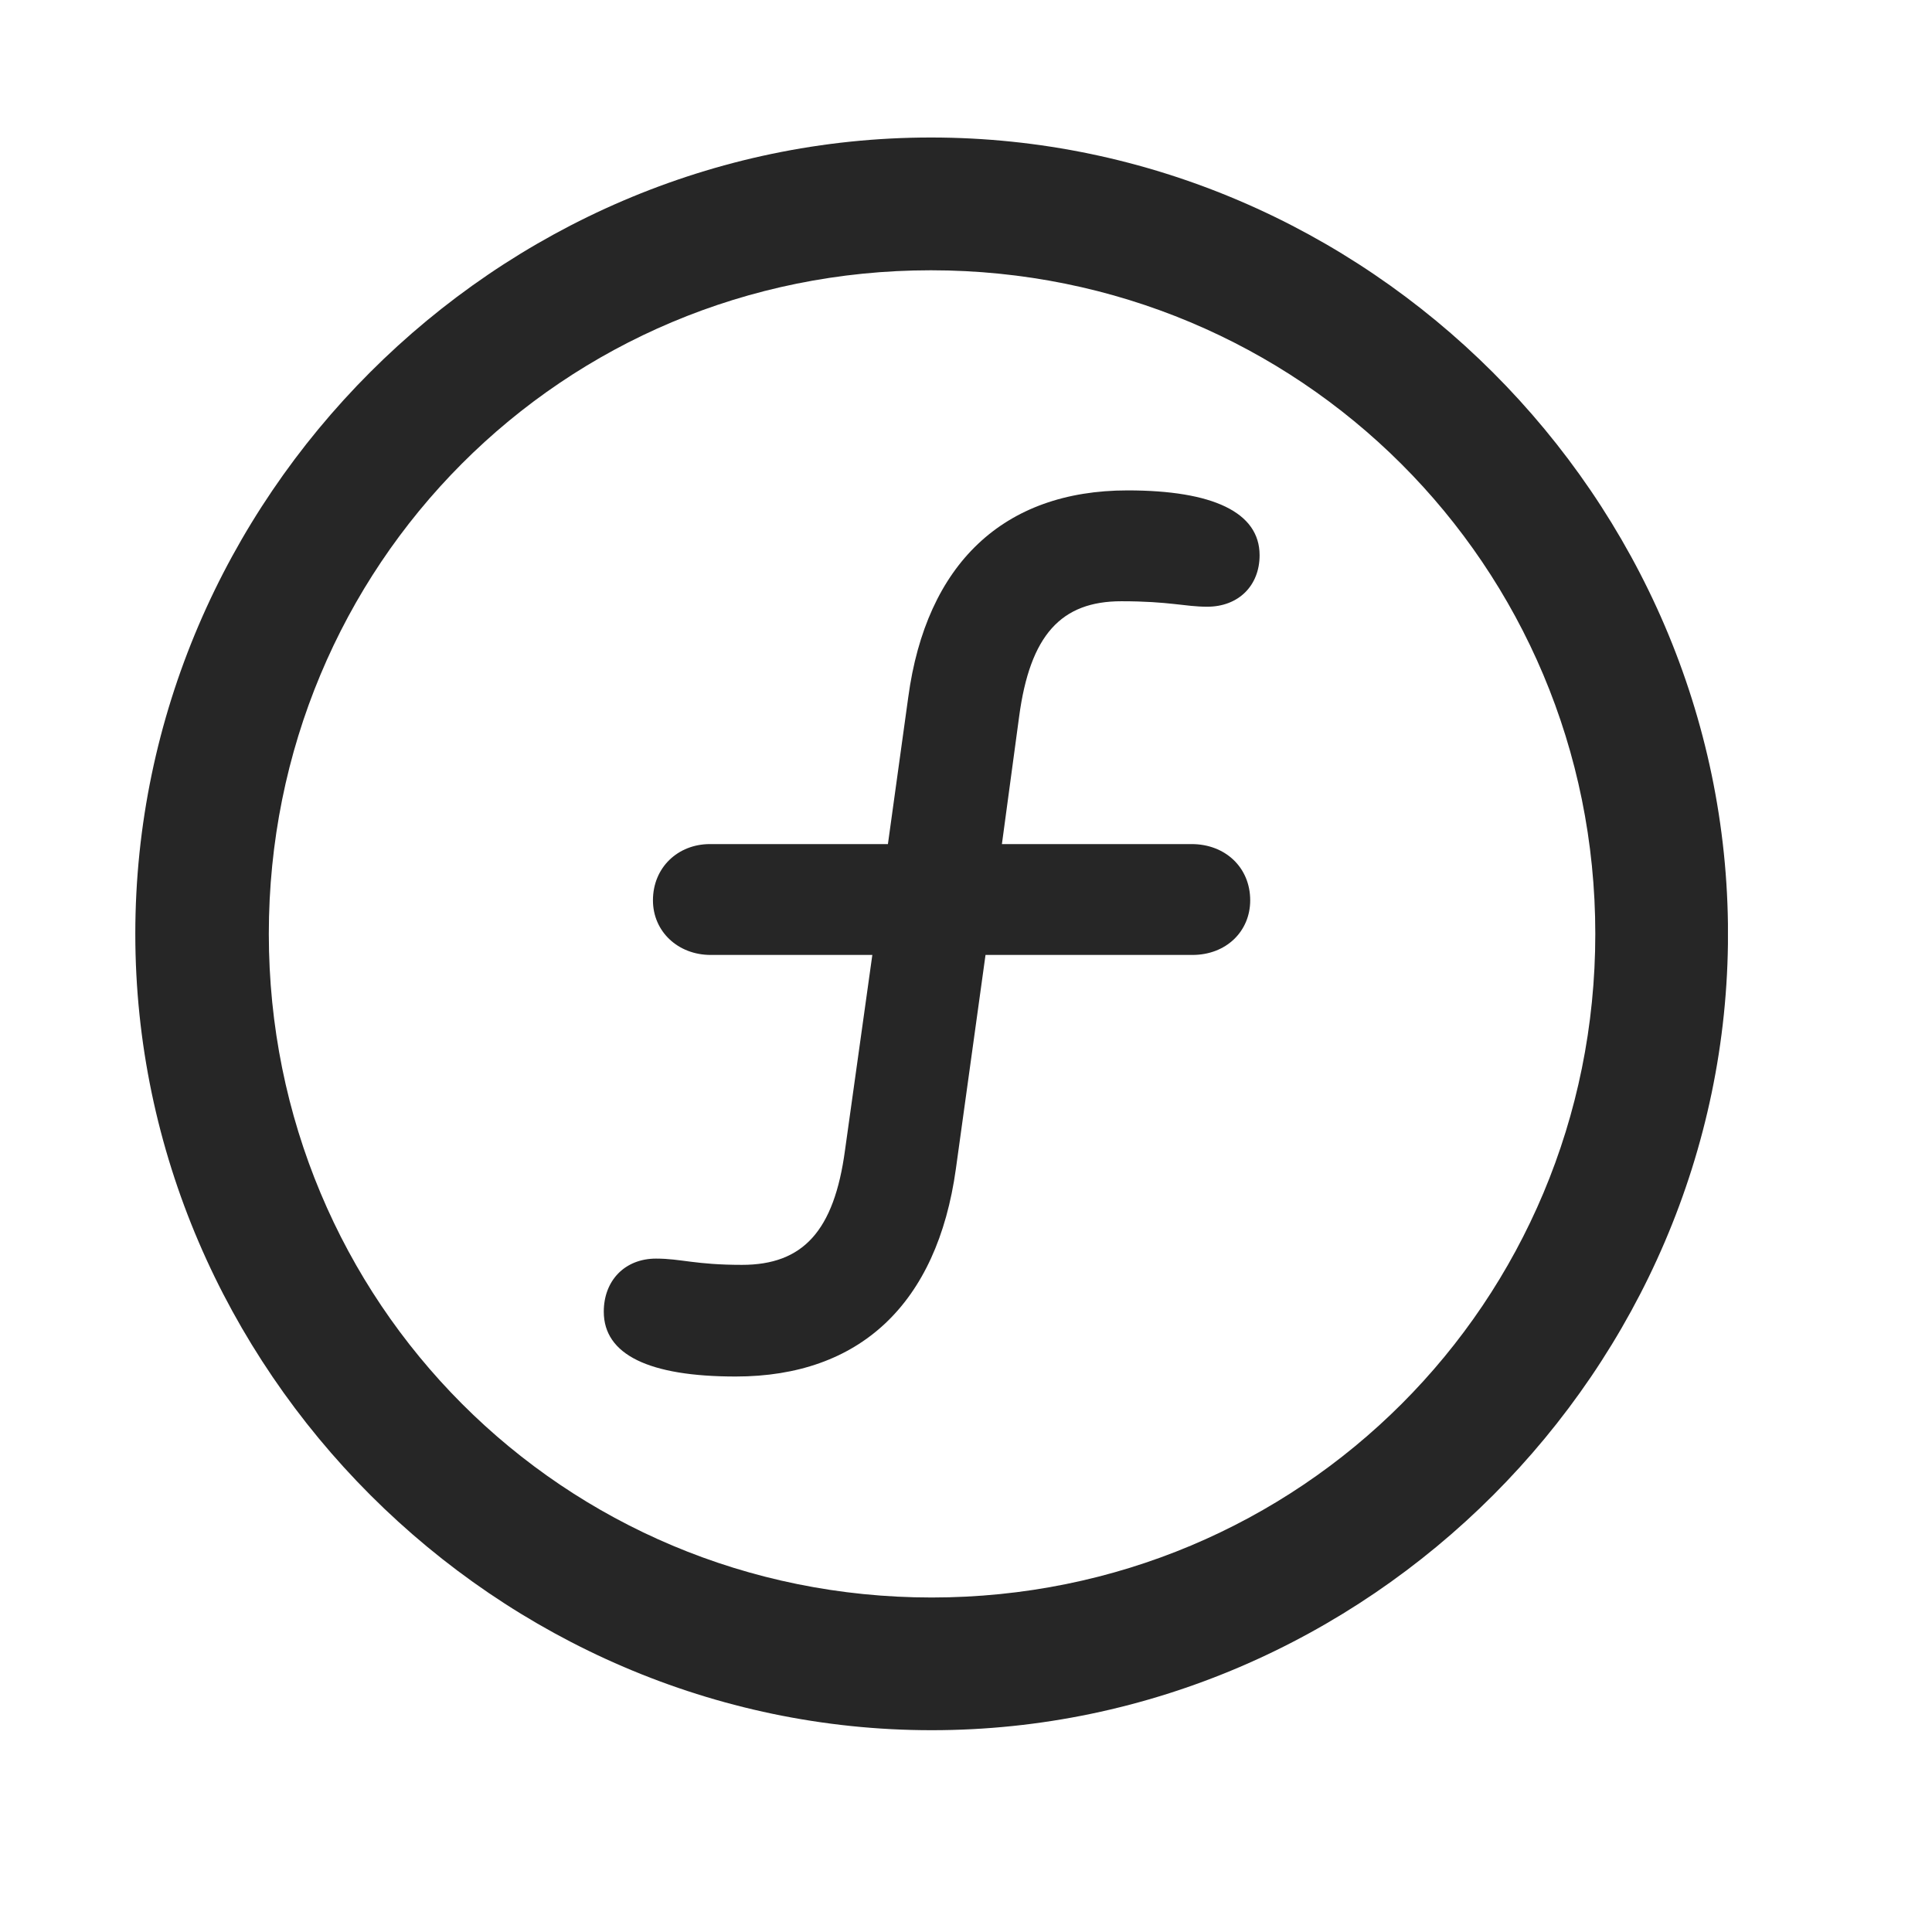 <svg width="29" height="29" viewBox="0 0 29 29" fill="currentColor" xmlns="http://www.w3.org/2000/svg">
<g clip-path="url(#clip0_2207_37143)">
<path d="M13.985 25.971C20.524 25.971 25.938 20.545 25.938 14.018C25.938 7.479 20.512 2.064 13.973 2.064C7.446 2.064 2.031 7.479 2.031 14.018C2.031 20.545 7.457 25.971 13.985 25.971ZM13.985 23.979C8.453 23.979 4.035 19.549 4.035 14.018C4.035 8.486 8.442 4.057 13.973 4.057C19.504 4.057 23.946 8.486 23.946 14.018C23.946 19.549 19.516 23.979 13.985 23.979Z" fill="currentColor" fill-opacity="0.85"/>
<path d="M9.063 19.689C9.063 20.334 9.742 20.662 11.043 20.662C12.906 20.662 14.067 19.572 14.348 17.545L14.793 14.334H17.899C18.403 14.334 18.766 13.982 18.766 13.514C18.766 13.021 18.391 12.67 17.887 12.67H15.039L15.297 10.76C15.461 9.529 15.93 9.025 16.832 9.025C17.559 9.025 17.782 9.107 18.121 9.107C18.59 9.107 18.907 8.791 18.907 8.334C18.907 7.689 18.203 7.361 16.926 7.361C15.063 7.361 13.903 8.463 13.633 10.467L13.328 12.67H10.656C10.176 12.67 9.801 13.021 9.801 13.514C9.801 13.982 10.176 14.334 10.668 14.334H13.094L12.684 17.264C12.52 18.482 12.051 18.986 11.137 18.986C10.434 18.986 10.223 18.892 9.848 18.892C9.379 18.892 9.063 19.221 9.063 19.689Z" fill="currentColor" fill-opacity="0.85"/>
</g>
<defs>
<clipPath id="clip0_2207_37143">
<rect width="23.906" height="23.918" fill="currentColor" transform="translate(2.031 2.064)"/>
</clipPath>
</defs>
</svg>

